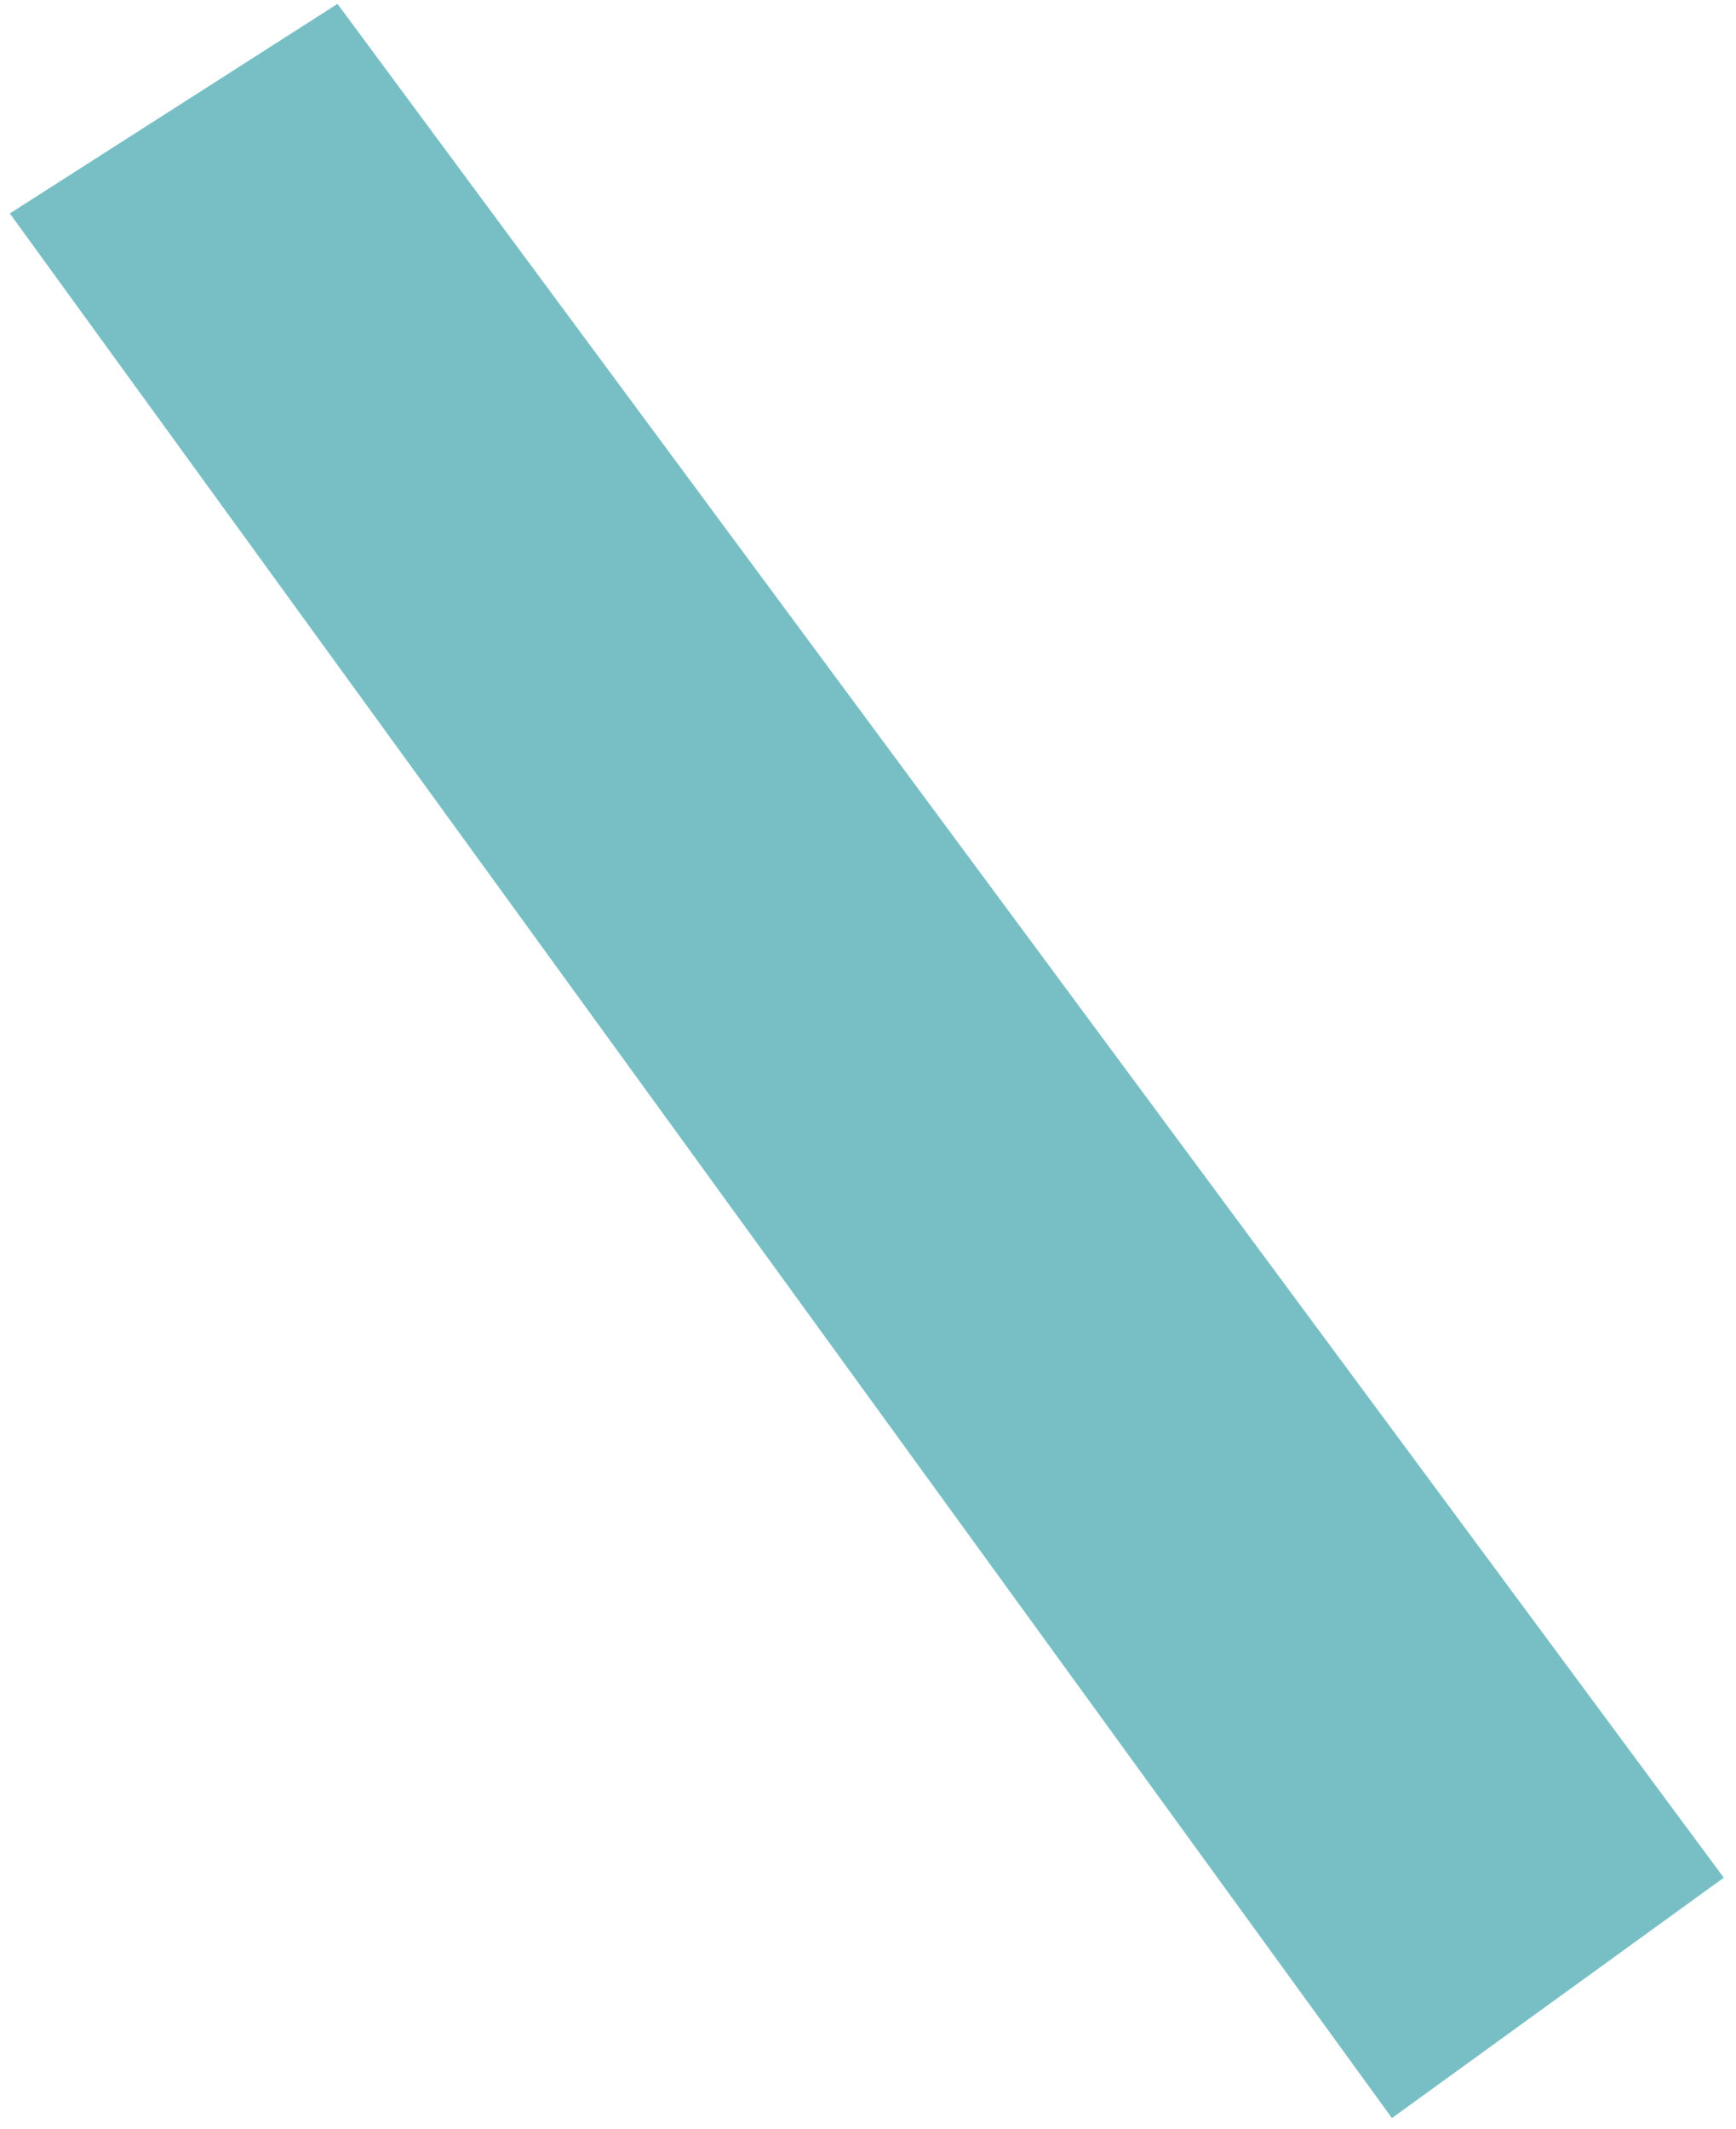 <svg width="102" height="125" viewBox="0 0 102 125" fill="none" xmlns="http://www.w3.org/2000/svg">
<path d="M0.578 12.534L81.783 124.369L101.281 110.256L19.83 0.228L0.578 12.534Z" fill="#77BFC5"/>
</svg>
